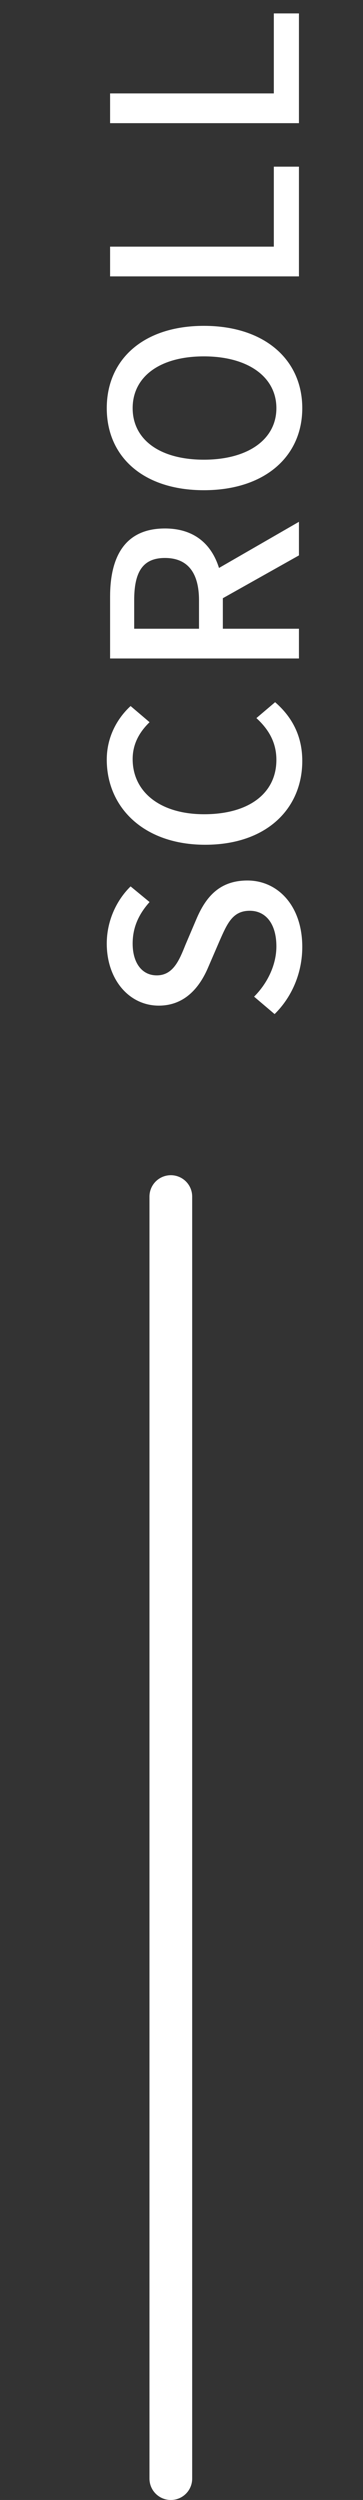 <svg width="17" height="117" viewBox="0 0 17 117" fill="none" xmlns="http://www.w3.org/2000/svg">
<rect x="0" y="0" width="17" height="117" fill="#333333" stroke="none"/>
<path d="M14.156 44.316C14.156 42.384 13.004 41.208 11.588 41.208C10.292 41.208 9.644 41.964 9.2 43.008L8.684 44.22C8.396 44.94 8.108 45.648 7.34 45.648C6.644 45.648 6.212 45.06 6.212 44.16C6.212 43.38 6.512 42.768 7.004 42.216L6.116 41.484C5.432 42.156 5 43.128 5 44.16C5 45.84 6.044 47.064 7.436 47.064C8.72 47.064 9.392 46.116 9.752 45.264L10.28 44.04C10.64 43.224 10.892 42.624 11.696 42.624C12.44 42.624 12.944 43.224 12.944 44.292C12.944 45.144 12.536 46.008 11.9 46.644L12.86 47.46C13.676 46.656 14.156 45.528 14.156 44.316ZM14.156 35.611C14.156 34.471 13.7 33.571 12.884 32.863L12.008 33.607C12.584 34.135 12.944 34.747 12.944 35.563C12.944 37.123 11.66 38.107 9.56 38.107C7.484 38.107 6.212 37.051 6.212 35.527C6.212 34.807 6.536 34.255 7.004 33.799L6.116 33.043C5.528 33.583 5 34.447 5 35.551C5 37.783 6.728 39.535 9.608 39.535C12.5 39.535 14.156 37.831 14.156 35.611ZM14 30.817V29.425H10.436V27.997L14 25.993V24.421L10.256 26.581C9.908 25.465 9.092 24.733 7.724 24.733C5.816 24.733 5.156 26.101 5.156 27.925V30.817H14ZM9.32 29.425H6.284V28.093C6.284 26.809 6.656 26.113 7.724 26.113C8.792 26.113 9.32 26.809 9.32 28.093V29.425ZM14.156 19.102C14.156 16.834 12.392 15.25 9.548 15.25C6.704 15.25 5 16.834 5 19.102C5 21.37 6.704 22.942 9.548 22.942C12.392 22.942 14.156 21.37 14.156 19.102ZM12.944 19.102C12.944 20.566 11.612 21.514 9.548 21.514C7.472 21.514 6.212 20.566 6.212 19.102C6.212 17.638 7.472 16.678 9.548 16.678C11.612 16.678 12.944 17.638 12.944 19.102ZM14 12.935V7.8H12.824V11.543H5.156L5.156 12.935H14ZM14 5.764L14 0.628H12.824V4.372H5.156V5.764H14Z" fill="white"/>
<path d="M8 56L8 116" stroke="white" stroke-width="2" stroke-linecap="round"/>
</svg>
